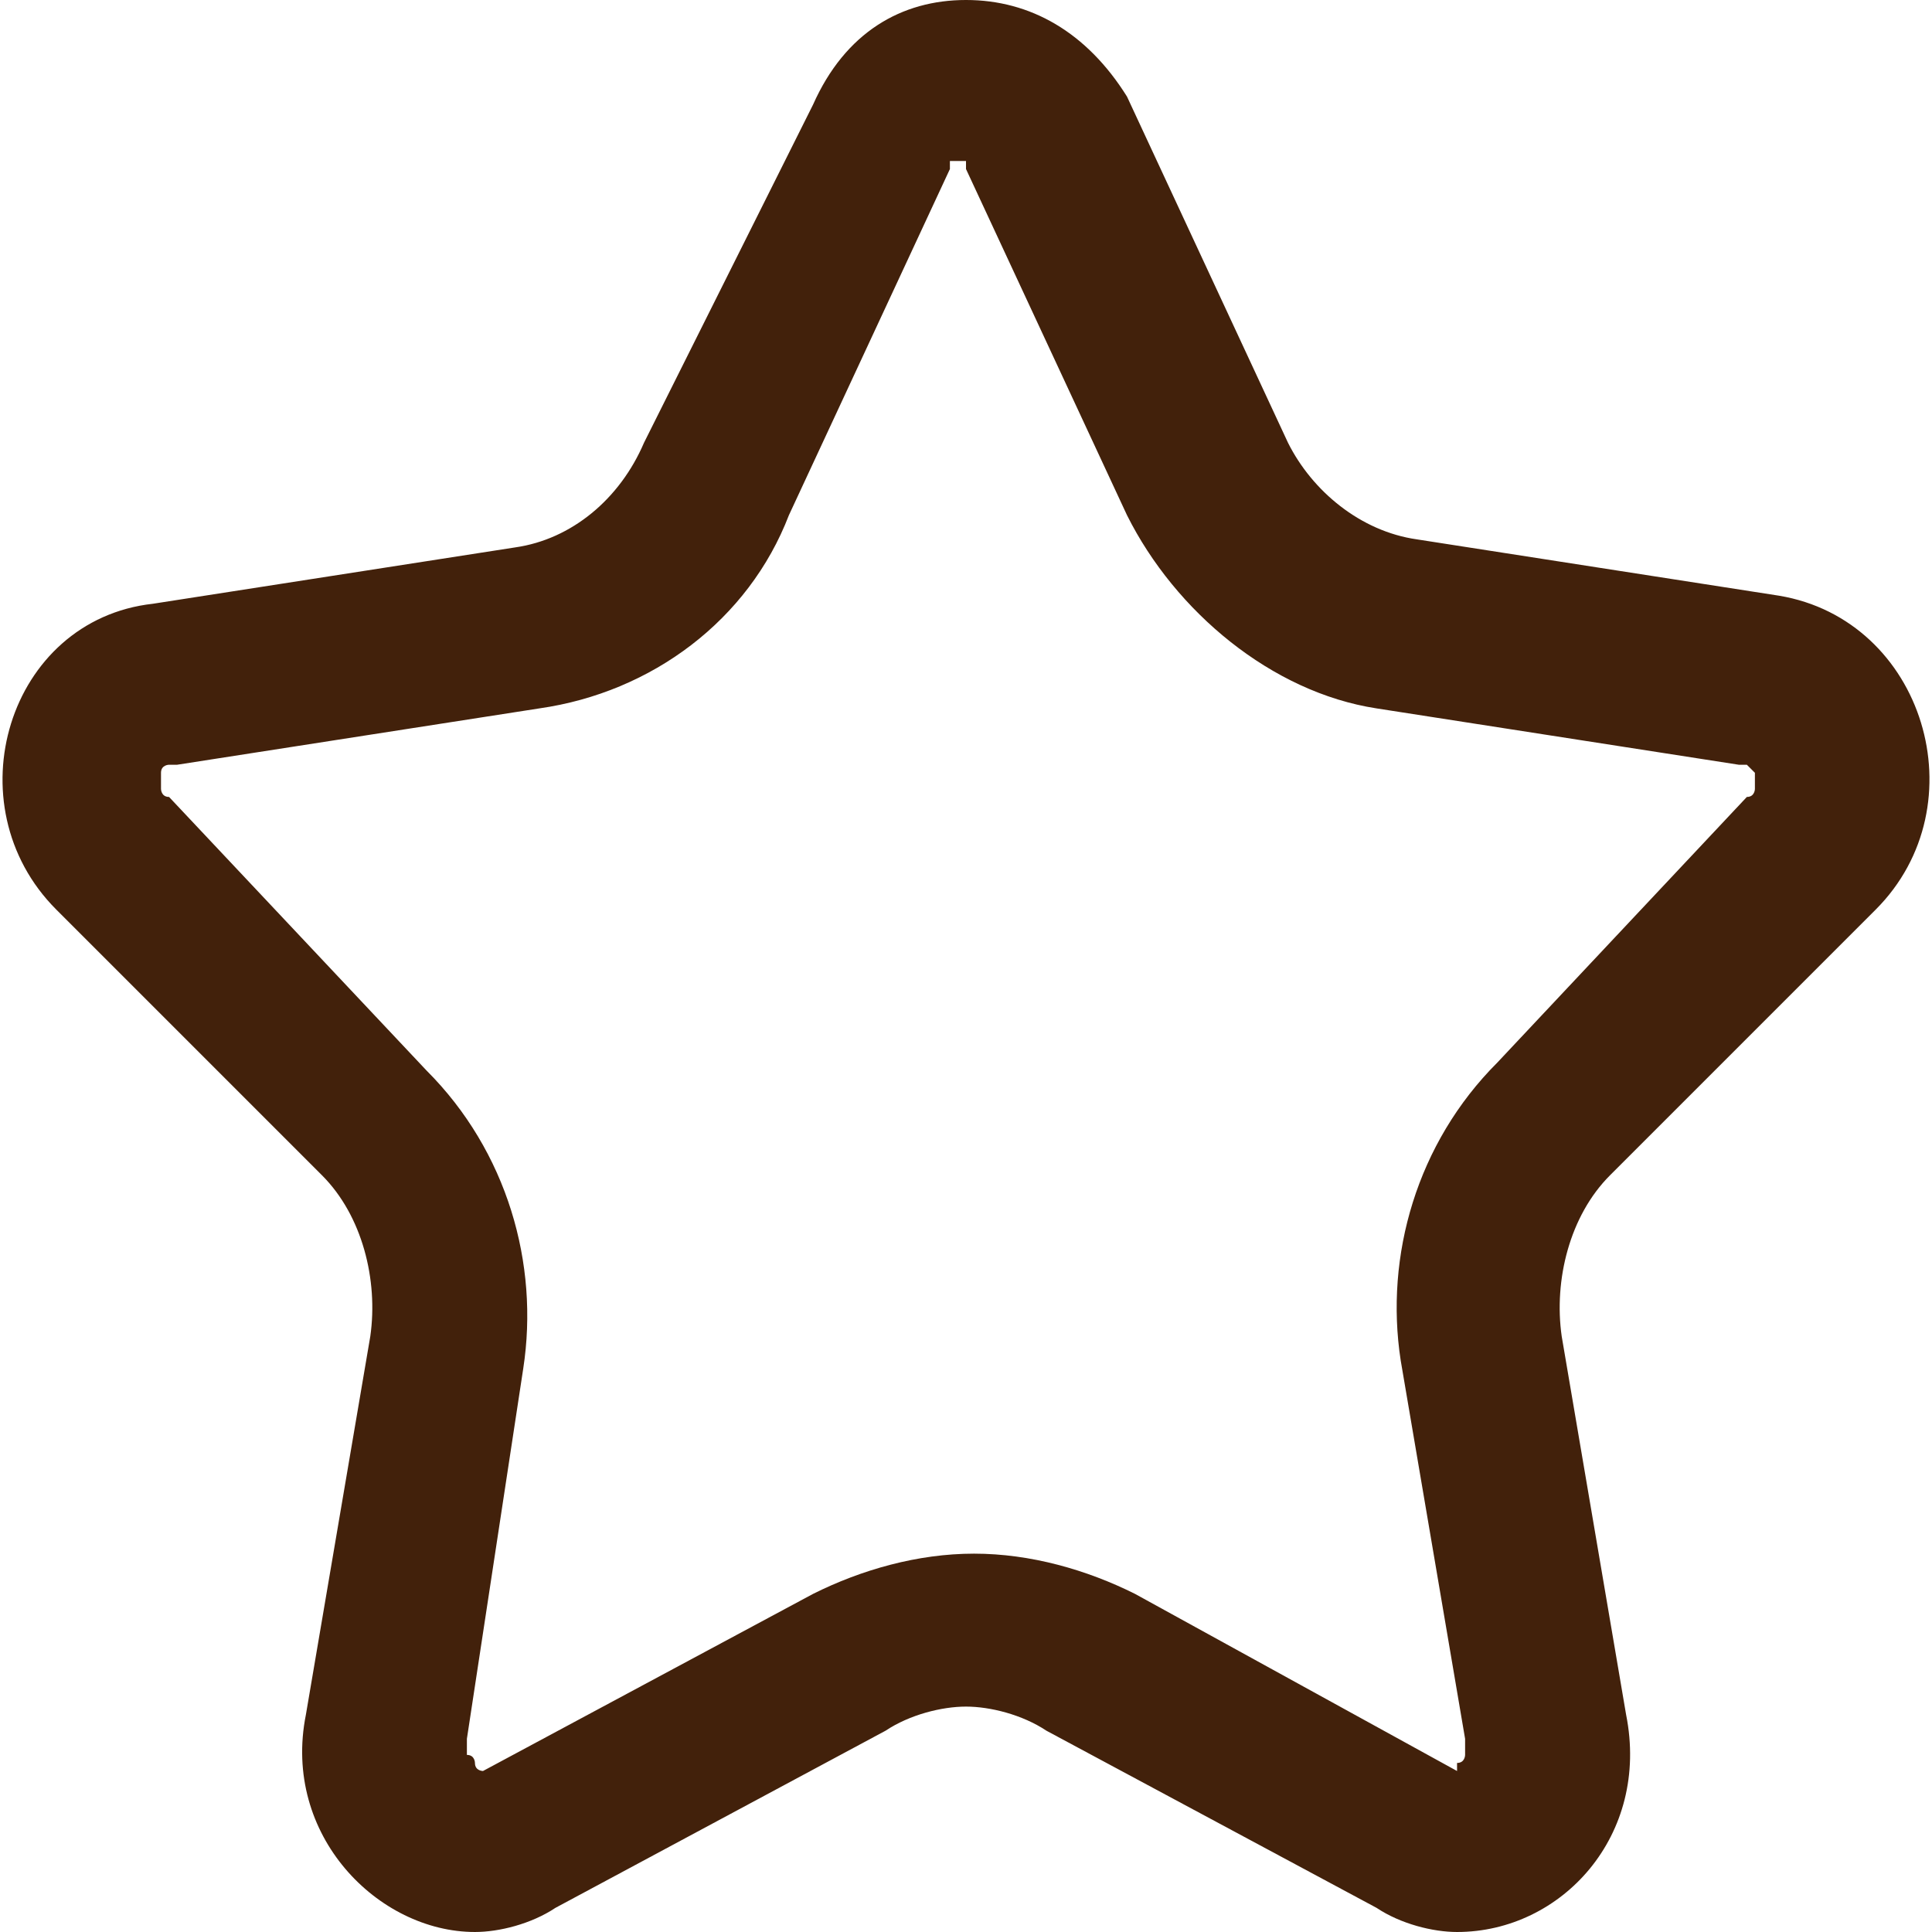 <svg enable-background="new 0 0 24 24" viewBox="0 0 24 24" xmlns="http://www.w3.org/2000/svg"><path clip-rule="evenodd" d="m23.3 11.3c1.3-1.3.6-3.6-1.2-3.9l-4.5-.7c-.7-.1-1.3-.6-1.6-1.2l-2-4.3c-.5-.8-1.2-1.2-2-1.2s-1.5.4-1.9 1.3l-2.1 4.2c-.3.7-.9 1.2-1.6 1.3l-4.5.7c-1.8.2-2.5 2.5-1.2 3.8l3.3 3.3c.5.5.7 1.3.6 2l-.8 4.7c-.3 1.5.9 2.7 2.1 2.7.3 0 .7-.1 1-.3l4.1-2.2c.3-.2.7-.3 1-.3s.7.1 1 .3l4.1 2.2c.3.2.7.3 1 .3 1.3 0 2.4-1.2 2.1-2.7l-.8-4.7c-.1-.7.1-1.5.6-2zm-4.7 1.9c-1 1-1.4 2.4-1.2 3.7l.8 4.7v.2s0 .1-.1.1v.1l-4-2.2c-.6-.3-1.3-.5-2-.5s-1.4.2-2 .5l-4.1 2.2s0 0 0 0-.1 0-.1-.1c0 0 0-.1-.1-.1 0 0 0-.1 0-.2l.7-4.6c.2-1.3-.2-2.7-1.2-3.7l-3.2-3.4c-.1 0-.1-.1-.1-.1 0-.1 0-.1 0-.2s.1-.1.1-.1h.1l4.5-.7c1.4-.2 2.6-1.1 3.1-2.4l2-4.3v-.1h.1.1v.1l2 4.3c.6 1.2 1.8 2.2 3.1 2.4l4.5.7h.1s.1.1.1.1v.2s0 .1-.1.1z" fill="#42210b" fill-rule="evenodd"/></svg>
